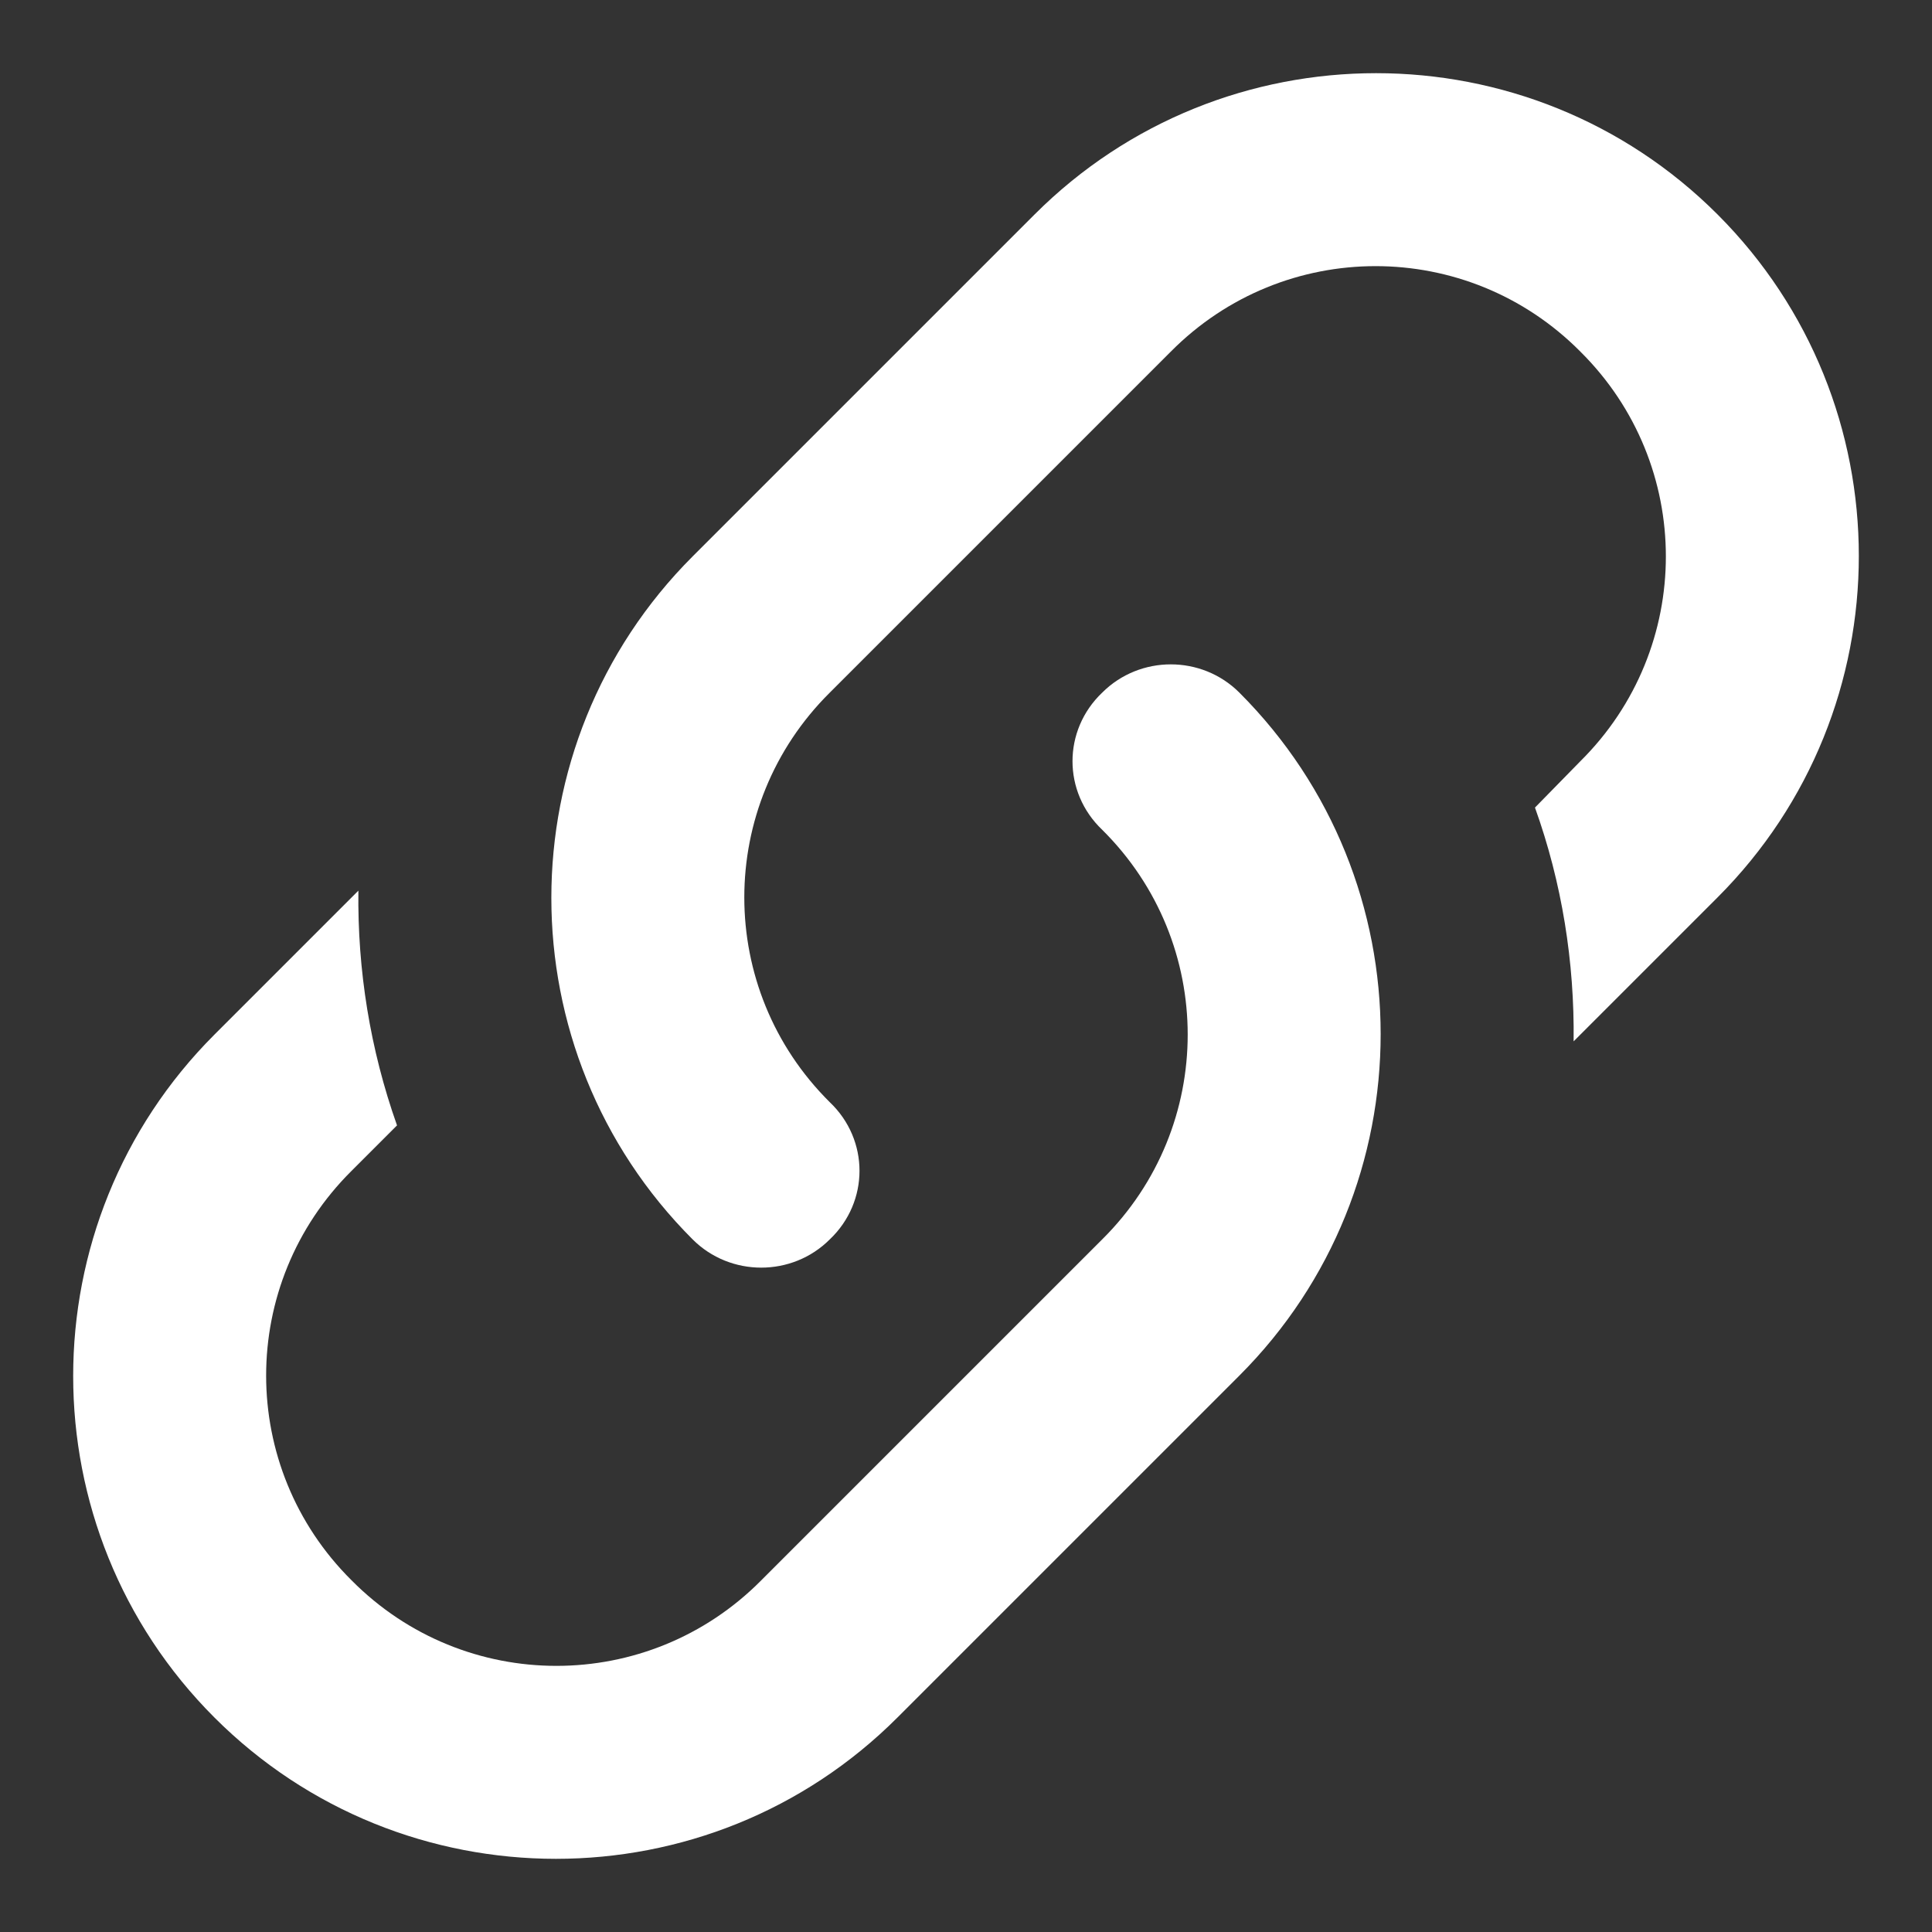 <svg width="20" height="20" viewBox="0 0 20 20" fill="none" xmlns="http://www.w3.org/2000/svg">
<rect x="0" y="0" width="20" height="20" fill="#333333" stroke="none"/>
<path fill-rule="evenodd" clip-rule="evenodd" d="M7.17 5.76C5.22 7.71 5.22 10.88 7.17 12.83C7.56 13.22 8.2 13.22 8.59 12.83C9 12.44 9 11.8 8.59 11.41C7.41 10.24 7.41 8.34 8.59 7.17L12.12 3.64C13.29 2.46 15.19 2.46 16.36 3.64C17.54 4.81 17.54 6.71 16.36 7.88L15.89 8.36C16.17 9.14 16.3 9.96 16.29 10.78L17.78 9.29C19.73 7.34 19.73 4.17 17.78 2.22C15.83 0.27 12.66 0.27 10.71 2.22L7.17 5.76ZM12.83 7.17C12.44 6.78 11.8 6.78 11.41 7.17C11 7.56 11 8.2 11.41 8.59C12.59 9.76 12.59 11.66 11.41 12.83L7.88 16.36C6.71 17.54 4.81 17.54 3.64 16.36C2.46 15.19 2.46 13.29 3.64 12.12L4.11 11.65C3.83 10.86 3.7 10.04 3.71 9.22L2.22 10.71C0.27 12.66 0.27 15.83 2.22 17.78C4.17 19.73 7.34 19.73 9.29 17.78L12.83 14.24C14.78 12.29 14.78 9.12 12.83 7.17Z" fill="white"/>
</svg>
